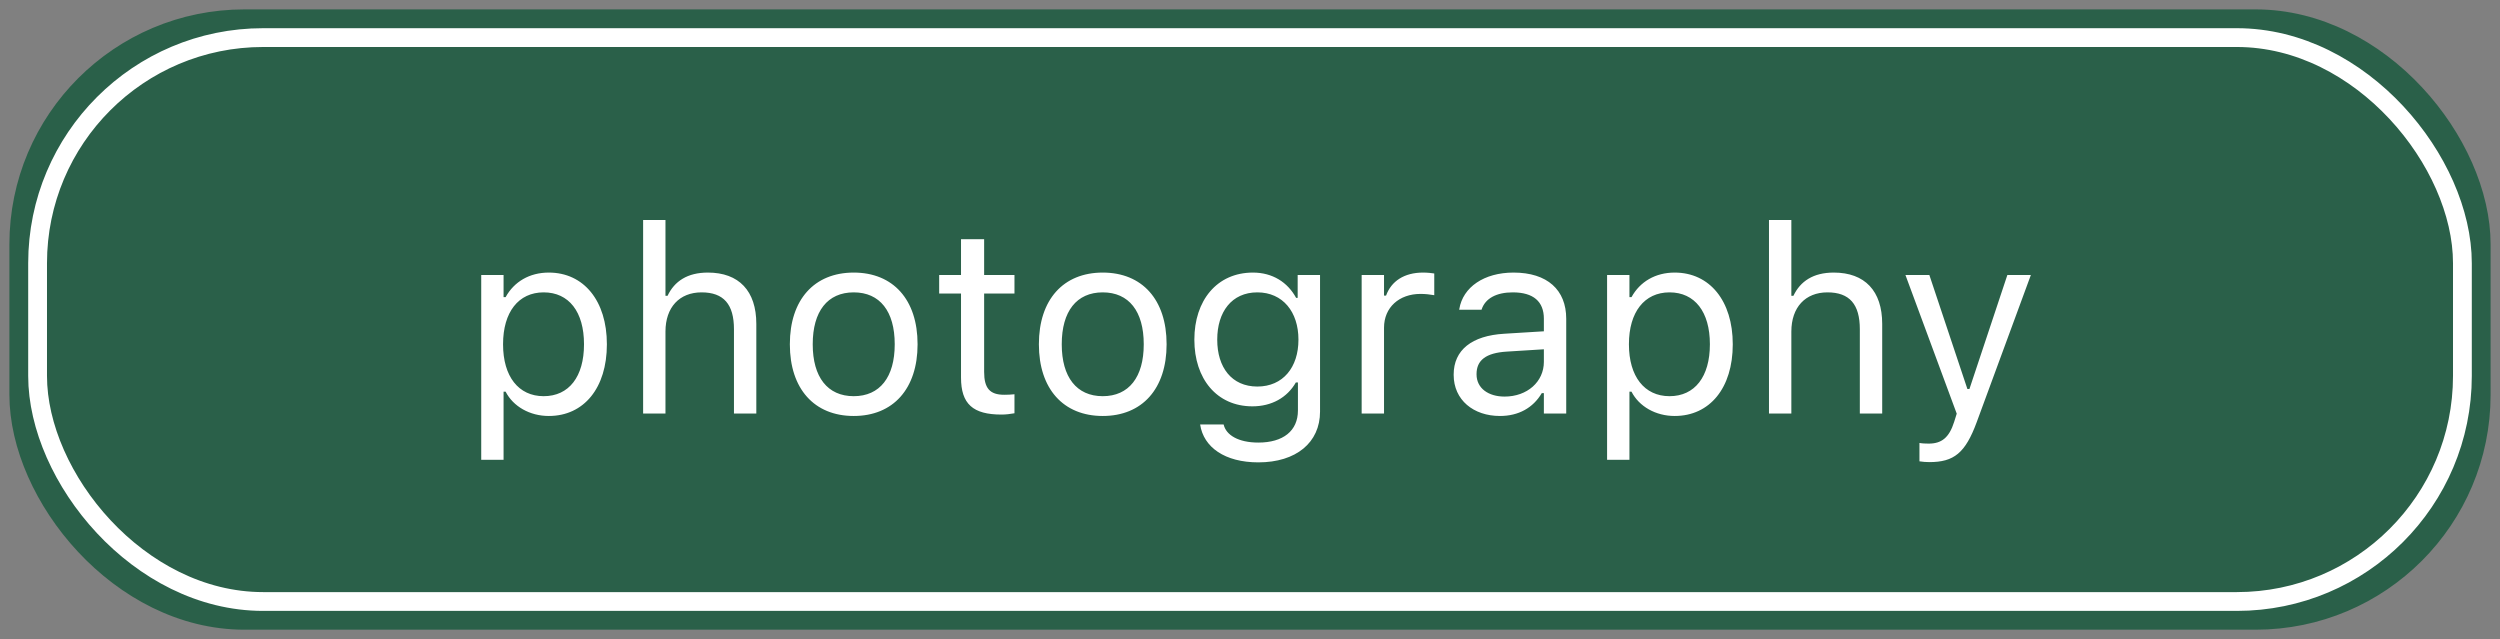 <svg width="133" height="34" viewBox="0 0 133 34" fill="none" xmlns="http://www.w3.org/2000/svg">
<rect x="0" y="0" width="133" height="34" fill="#808080" stroke="none"/>
<rect x="1" y="1" width="131" height="32" rx="12" fill="#2A6049" stroke="#2A6049"/>
<rect x="2" y="2" width="129" height="30" rx="12" stroke="white"/>
<path d="M25.601 24.461H26.79V20.838H26.899C27.303 21.624 28.185 22.13 29.196 22.13C31.069 22.13 32.286 20.633 32.286 18.322V18.309C32.286 16.012 31.062 14.501 29.196 14.501C28.171 14.501 27.351 14.986 26.899 15.807H26.79V14.631H25.601V24.461ZM28.923 21.077C27.583 21.077 26.763 20.024 26.763 18.322V18.309C26.763 16.606 27.583 15.554 28.923 15.554C30.27 15.554 31.069 16.593 31.069 18.309V18.322C31.069 20.038 30.27 21.077 28.923 21.077ZM34.214 22H35.403V17.639C35.403 16.347 36.148 15.554 37.324 15.554C38.5 15.554 39.047 16.189 39.047 17.516V22H40.236V17.229C40.236 15.479 39.313 14.501 37.659 14.501C36.572 14.501 35.882 14.959 35.513 15.738H35.403V11.705H34.214V22ZM45.418 22.13C47.517 22.13 48.815 20.681 48.815 18.322V18.309C48.815 15.943 47.517 14.501 45.418 14.501C43.319 14.501 42.02 15.943 42.02 18.309V18.322C42.02 20.681 43.319 22.13 45.418 22.13ZM45.418 21.077C44.023 21.077 43.237 20.059 43.237 18.322V18.309C43.237 16.565 44.023 15.554 45.418 15.554C46.812 15.554 47.599 16.565 47.599 18.309V18.322C47.599 20.059 46.812 21.077 45.418 21.077ZM53.279 22.055C53.512 22.055 53.737 22.027 53.97 21.986V20.975C53.751 20.995 53.635 21.002 53.423 21.002C52.657 21.002 52.356 20.653 52.356 19.785V15.615H53.97V14.631H52.356V12.724H51.126V14.631H49.964V15.615H51.126V20.086C51.126 21.494 51.762 22.055 53.279 22.055ZM58.666 22.13C60.765 22.13 62.063 20.681 62.063 18.322V18.309C62.063 15.943 60.765 14.501 58.666 14.501C56.567 14.501 55.269 15.943 55.269 18.309V18.322C55.269 20.681 56.567 22.13 58.666 22.13ZM58.666 21.077C57.272 21.077 56.485 20.059 56.485 18.322V18.309C56.485 16.565 57.272 15.554 58.666 15.554C60.06 15.554 60.847 16.565 60.847 18.309V18.322C60.847 20.059 60.06 21.077 58.666 21.077ZM66.944 24.598C68.954 24.598 70.226 23.545 70.226 21.898V14.631H69.036V15.848H68.954C68.503 15.014 67.696 14.501 66.657 14.501C64.73 14.501 63.54 15.998 63.54 18.062V18.076C63.54 20.141 64.723 21.617 66.63 21.617C67.642 21.617 68.476 21.159 68.94 20.346H69.05V21.836C69.05 22.923 68.264 23.545 66.944 23.545C65.885 23.545 65.228 23.148 65.099 22.588L65.092 22.581H63.861L63.848 22.588C64.032 23.798 65.167 24.598 66.944 24.598ZM66.89 20.564C65.522 20.564 64.757 19.539 64.757 18.076V18.062C64.757 16.6 65.522 15.554 66.89 15.554C68.25 15.554 69.077 16.6 69.077 18.062V18.076C69.077 19.539 68.257 20.564 66.89 20.564ZM72.44 22H73.63V17.434C73.63 16.354 74.436 15.636 75.571 15.636C75.831 15.636 76.057 15.663 76.303 15.704V14.549C76.186 14.528 75.934 14.501 75.708 14.501C74.71 14.501 74.019 14.952 73.739 15.725H73.63V14.631H72.44V22ZM79.796 22.13C80.787 22.13 81.56 21.699 82.024 20.913H82.134V22H83.323V16.955C83.323 15.424 82.318 14.501 80.52 14.501C78.948 14.501 77.827 15.28 77.636 16.436L77.629 16.477H78.818L78.825 16.456C79.017 15.882 79.598 15.554 80.48 15.554C81.58 15.554 82.134 16.046 82.134 16.955V17.625L80.022 17.755C78.306 17.857 77.335 18.616 77.335 19.929V19.942C77.335 21.282 78.394 22.13 79.796 22.13ZM78.552 19.915V19.901C78.552 19.17 79.044 18.773 80.165 18.705L82.134 18.582V19.252C82.134 20.305 81.252 21.098 80.042 21.098C79.188 21.098 78.552 20.66 78.552 19.915ZM85.497 24.461H86.686V20.838H86.796C87.199 21.624 88.081 22.13 89.093 22.13C90.966 22.13 92.183 20.633 92.183 18.322V18.309C92.183 16.012 90.959 14.501 89.093 14.501C88.067 14.501 87.247 14.986 86.796 15.807H86.686V14.631H85.497V24.461ZM88.819 21.077C87.48 21.077 86.659 20.024 86.659 18.322V18.309C86.659 16.606 87.48 15.554 88.819 15.554C90.166 15.554 90.966 16.593 90.966 18.309V18.322C90.966 20.038 90.166 21.077 88.819 21.077ZM94.11 22H95.3V17.639C95.3 16.347 96.045 15.554 97.221 15.554C98.397 15.554 98.943 16.189 98.943 17.516V22H100.133V17.229C100.133 15.479 99.21 14.501 97.556 14.501C96.469 14.501 95.778 14.959 95.409 15.738H95.3V11.705H94.11V22ZM102.642 24.584C103.947 24.584 104.556 24.105 105.164 22.451L108.042 14.631H106.791L104.774 20.694H104.665L102.642 14.631H101.37L104.098 22.007L103.961 22.444C103.694 23.292 103.284 23.6 102.607 23.6C102.443 23.6 102.259 23.593 102.115 23.565V24.543C102.279 24.57 102.484 24.584 102.642 24.584Z" fill="white"/>
</svg>

